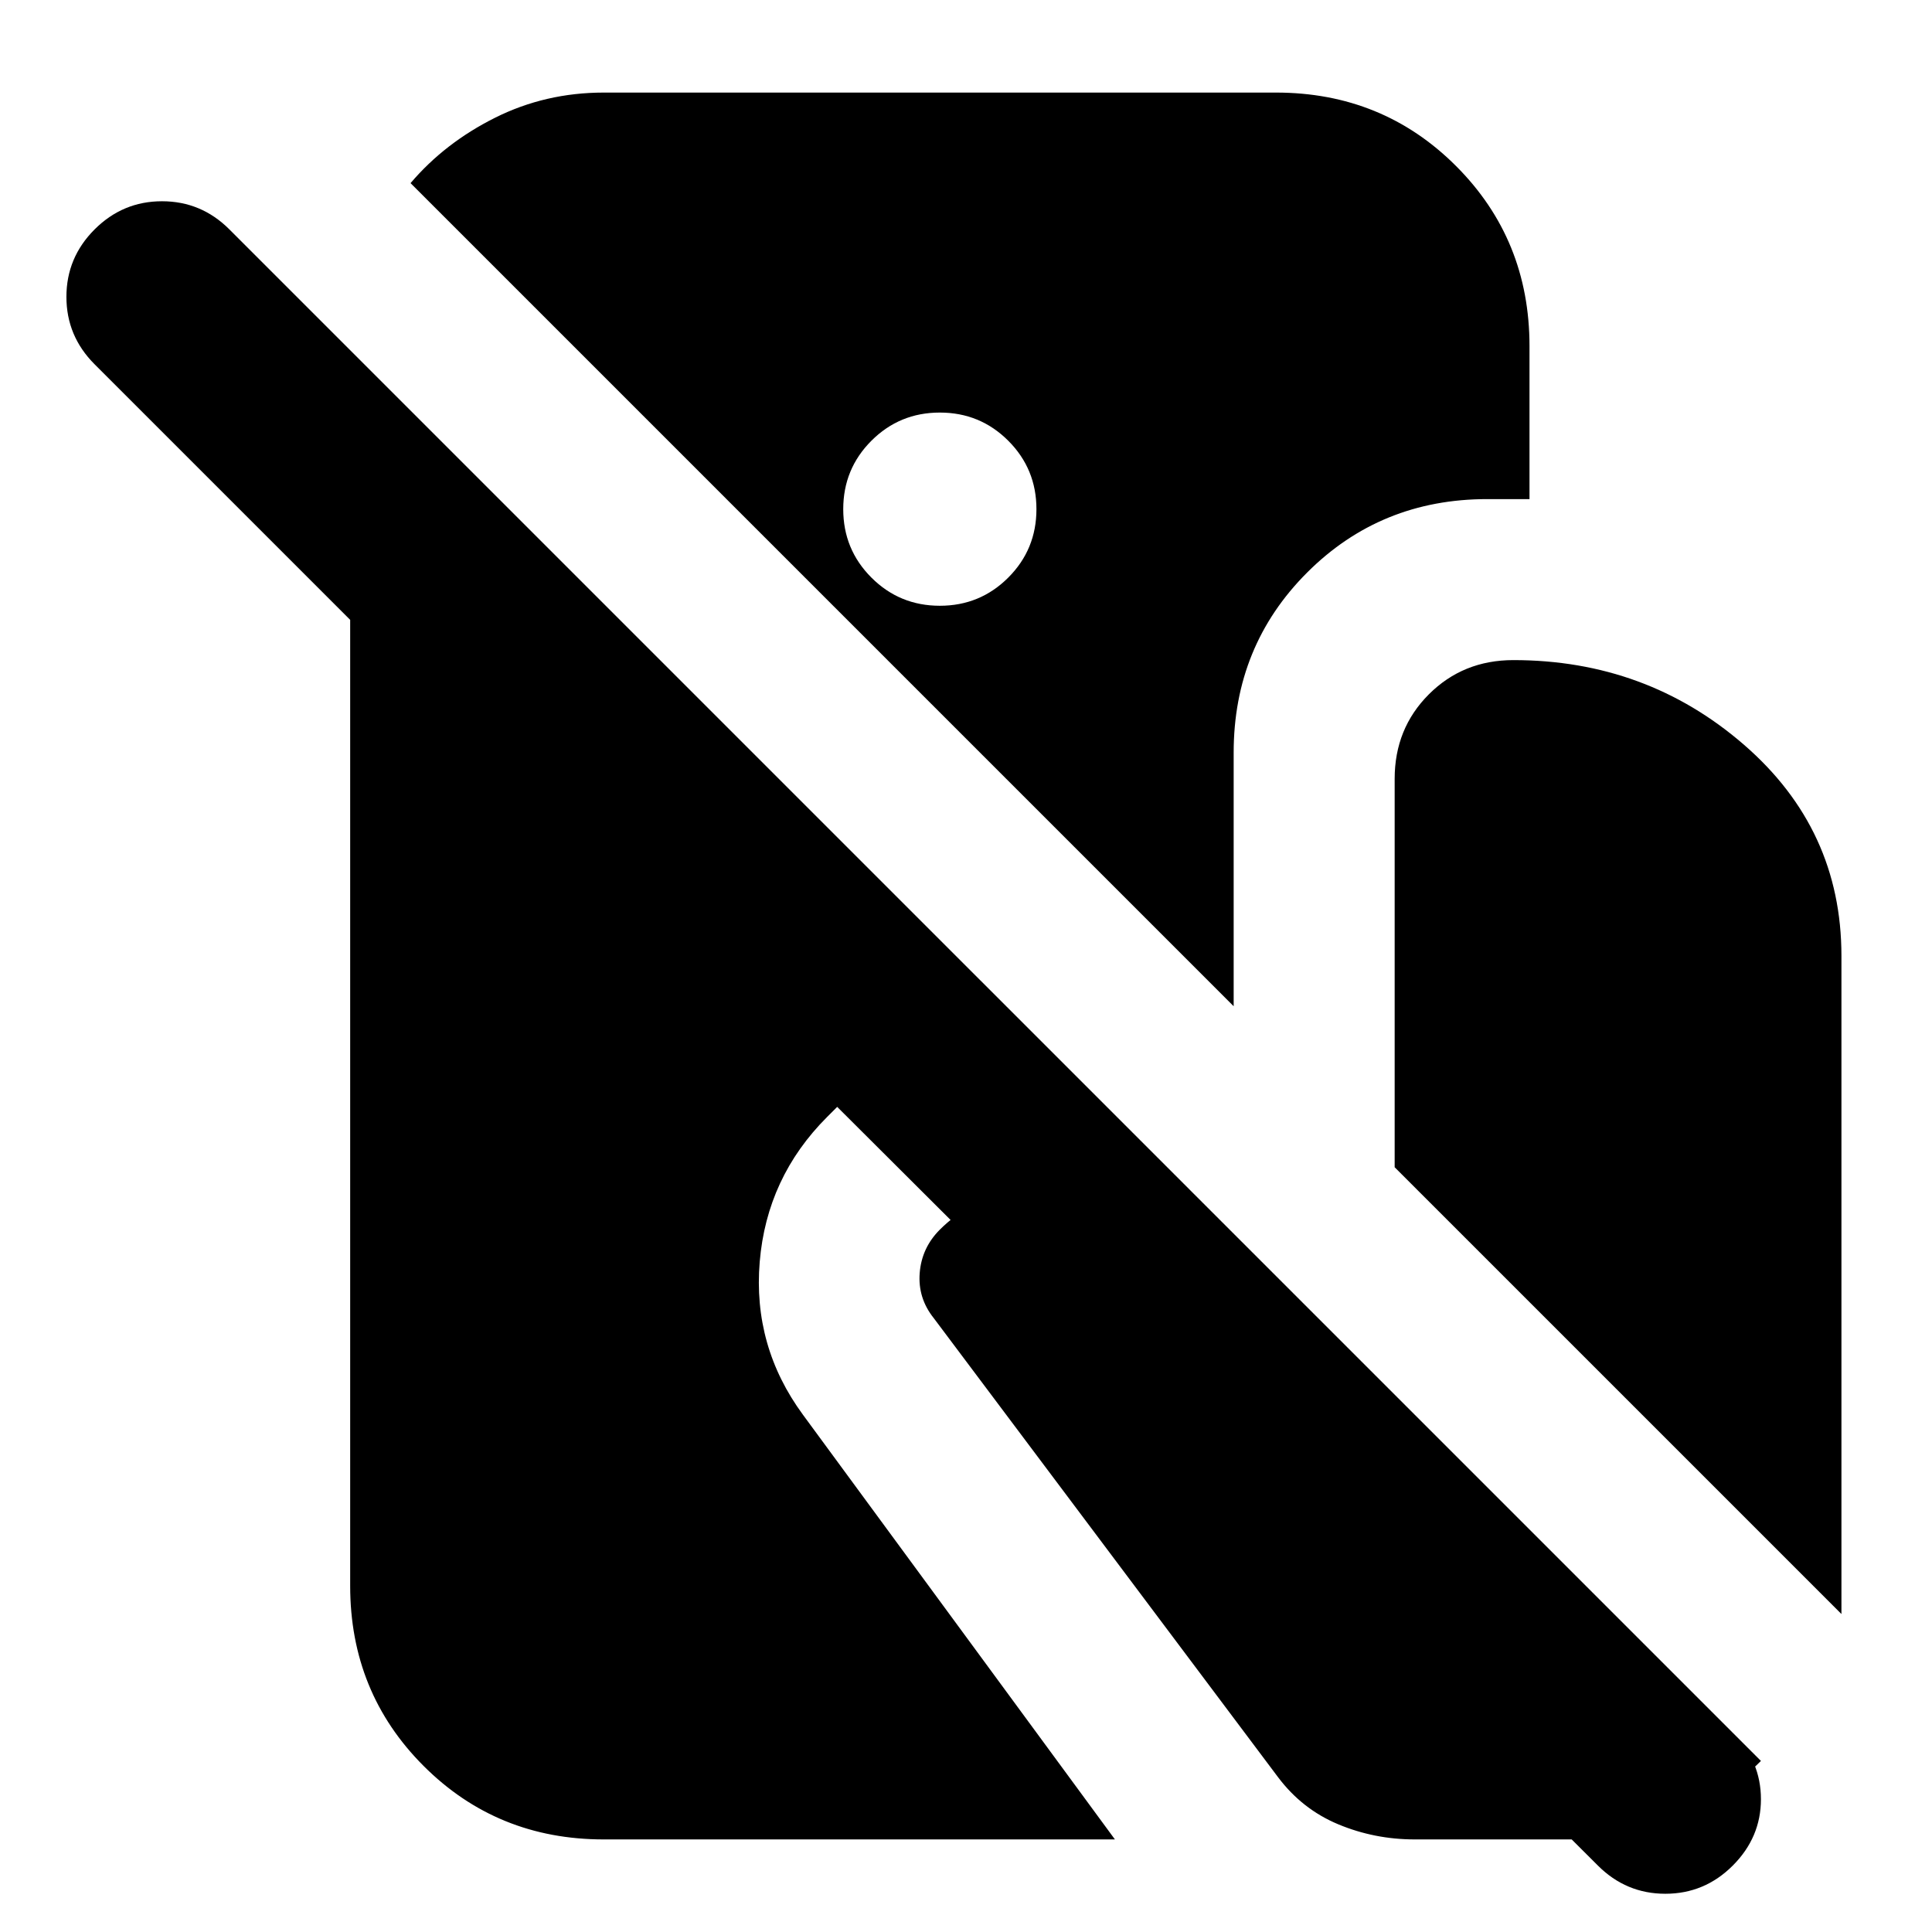 <svg xmlns="http://www.w3.org/2000/svg" height="24" viewBox="0 -960 960 960" width="24"><path d="M300-46q-53 0-89.5-36.5T174-172v-480L47-779q-14-14-14-33.5T47-846q14-14 33.5-14t33.5 14L861-99q14 14 14 33t-14 33q-14 14-33.5 14T794-33L416-410l-2.5 2.5-2.5 2.5q-30 30-33.5 72t21.5 76L554-46H300Zm334-868q53 0 89.5 36.5T760-788v76h-21q-53 0-89.5 36.5T613-586v126L204-869q17-20 42-32.5t54-12.5h334ZM467-659q20 0 34-14t14-34q0-20-14-34t-34-14q-20 0-34 14t-14 34q0 20 14 34t34 14Zm448 501L693-380v-193q0-25 17-42t42-17q66 0 114.5 42T915-485v327ZM703-46q-20 0-38-7.5T635-77L464-305q-8-10-7-22.5t10-21.5q15-15 36.5-18.5T545-365l70 20L875-85q-18 18-42 28.5T782-46h-79Z"/></svg>